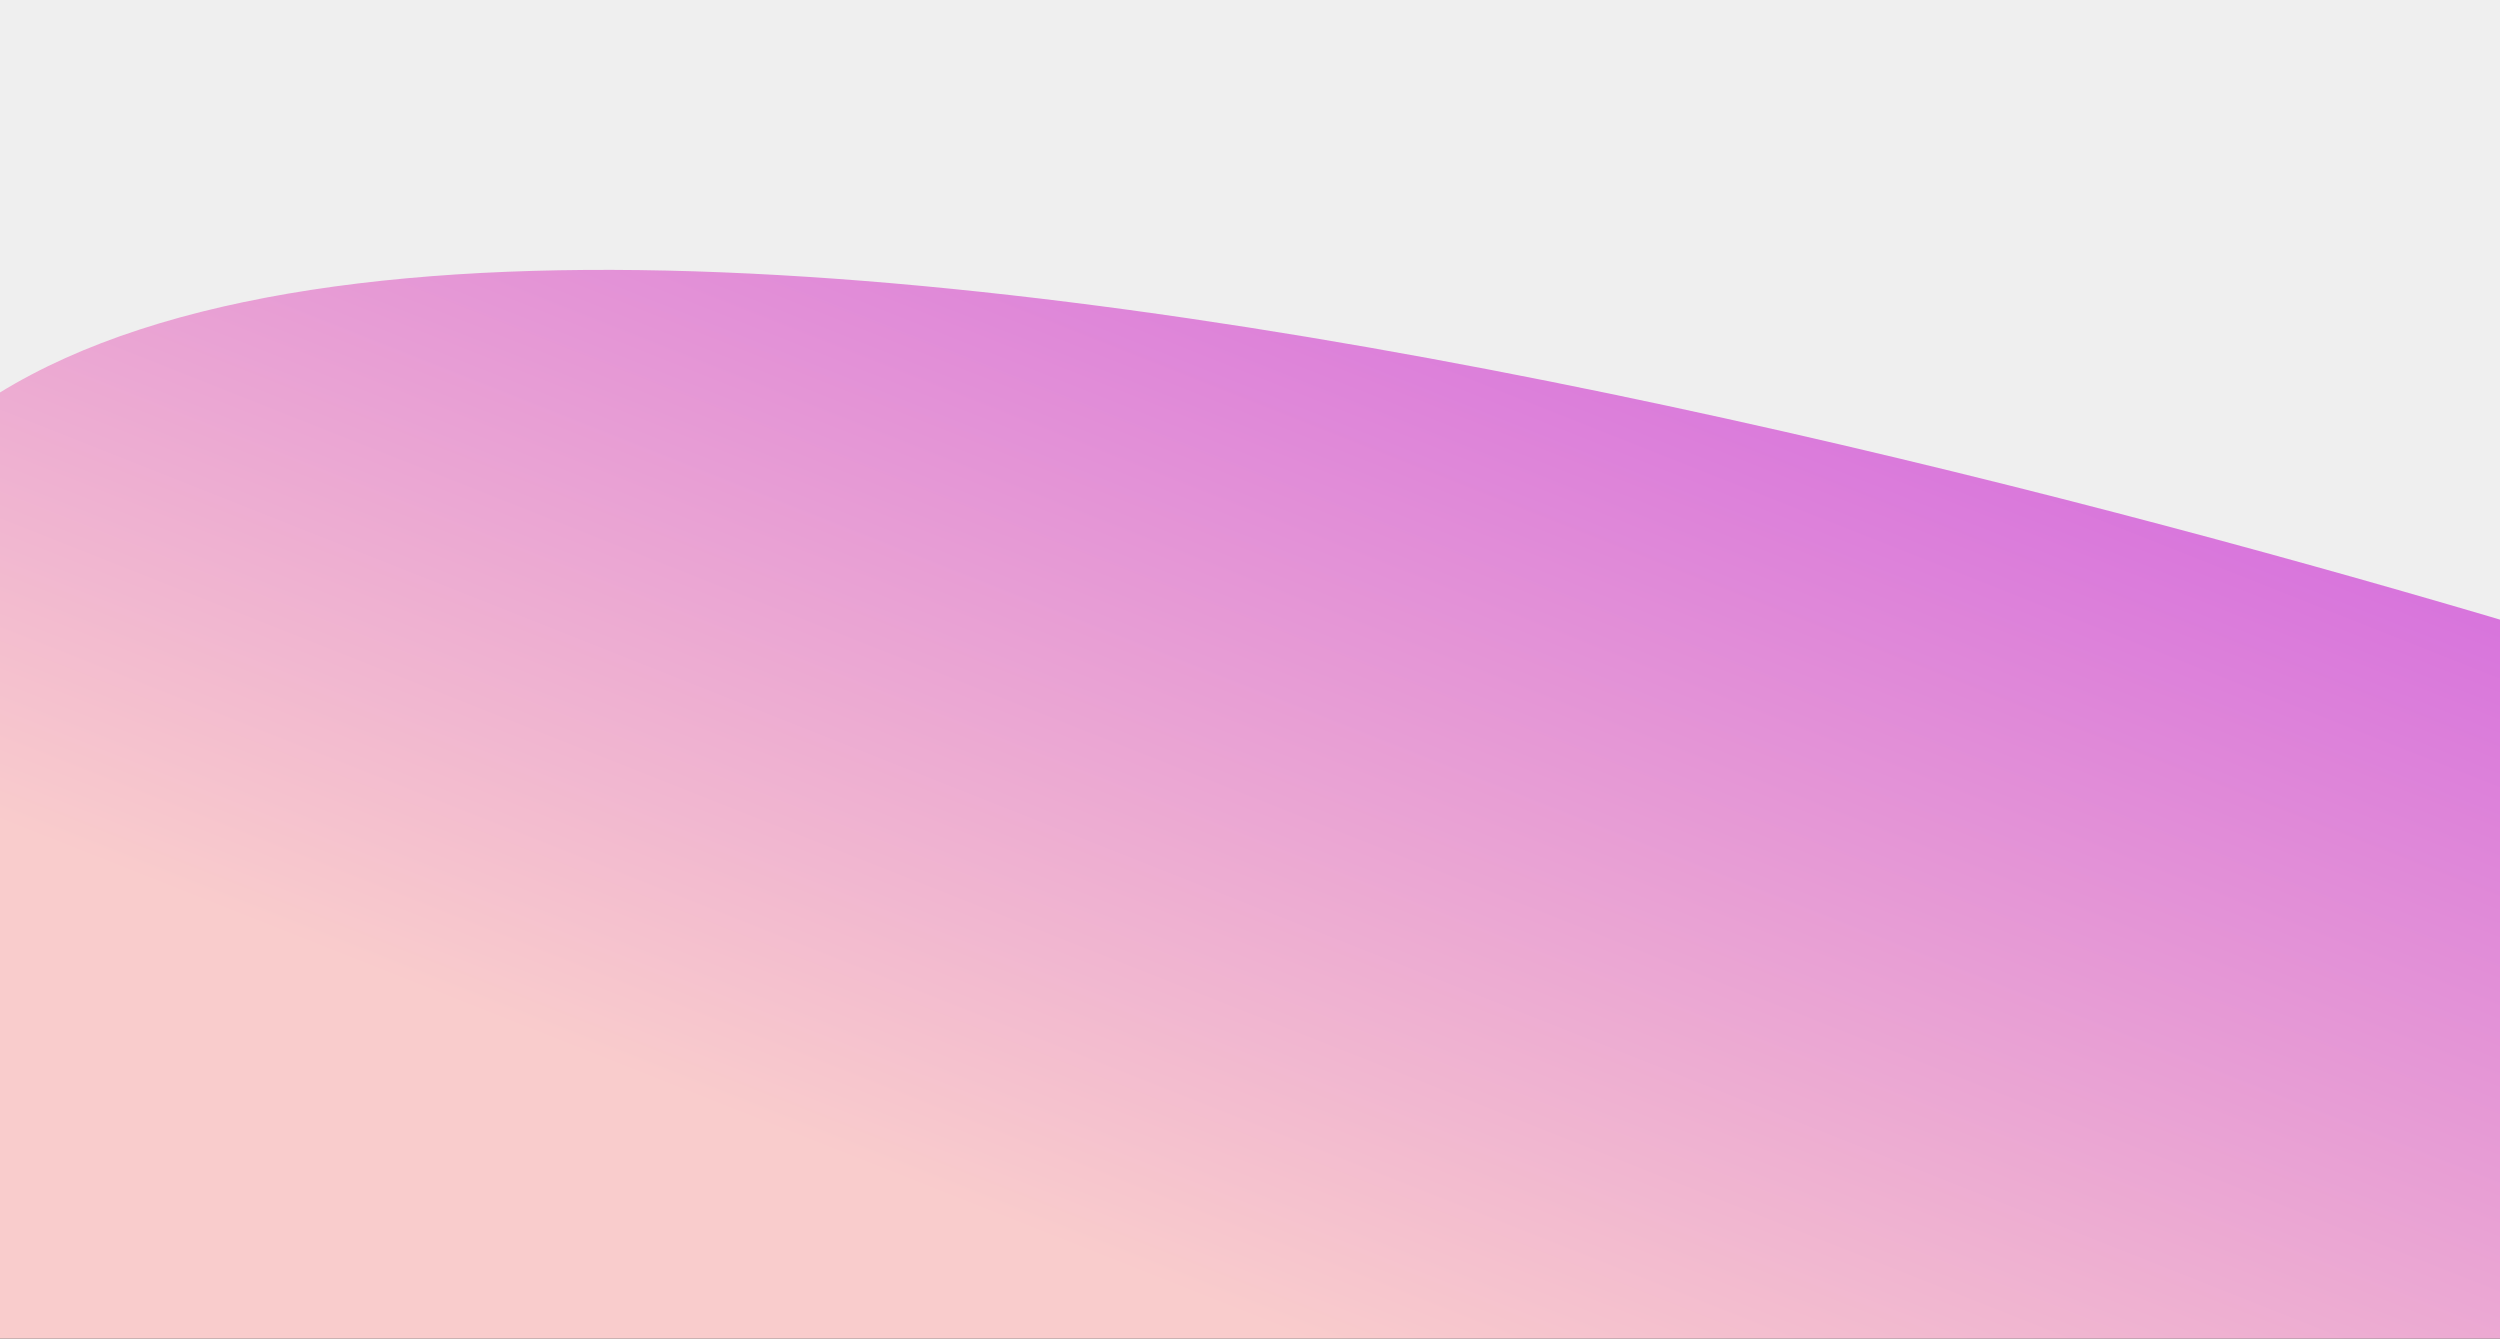 <svg width="1440" height="771" viewBox="0 0 1440 771" fill="none" xmlns="http://www.w3.org/2000/svg">
<rect x="0" y="0" width="1440" height="771" fill="#333333" stroke="none"/>
<rect y="-17" width="1440" height="959" fill="url(#paint0_linear)"/>
<path d="M1635.13 418C1635.13 418 381.094 -9.531 -0.789 226.536C-382.672 462.602 -38.927 -139.531 -38.927 -139.531L1736 -232L1635.13 418Z" fill="#EFEFEF"/>
<defs>
<linearGradient id="paint0_linear" x1="1140.5" y1="33.104" x2="834.388" y2="805.638" gradientUnits="userSpaceOnUse">
<stop stop-color="#CE5AE1"/>
<stop offset="1" stop-color="#F9CCCC"/>
</linearGradient>
</defs>
</svg>

